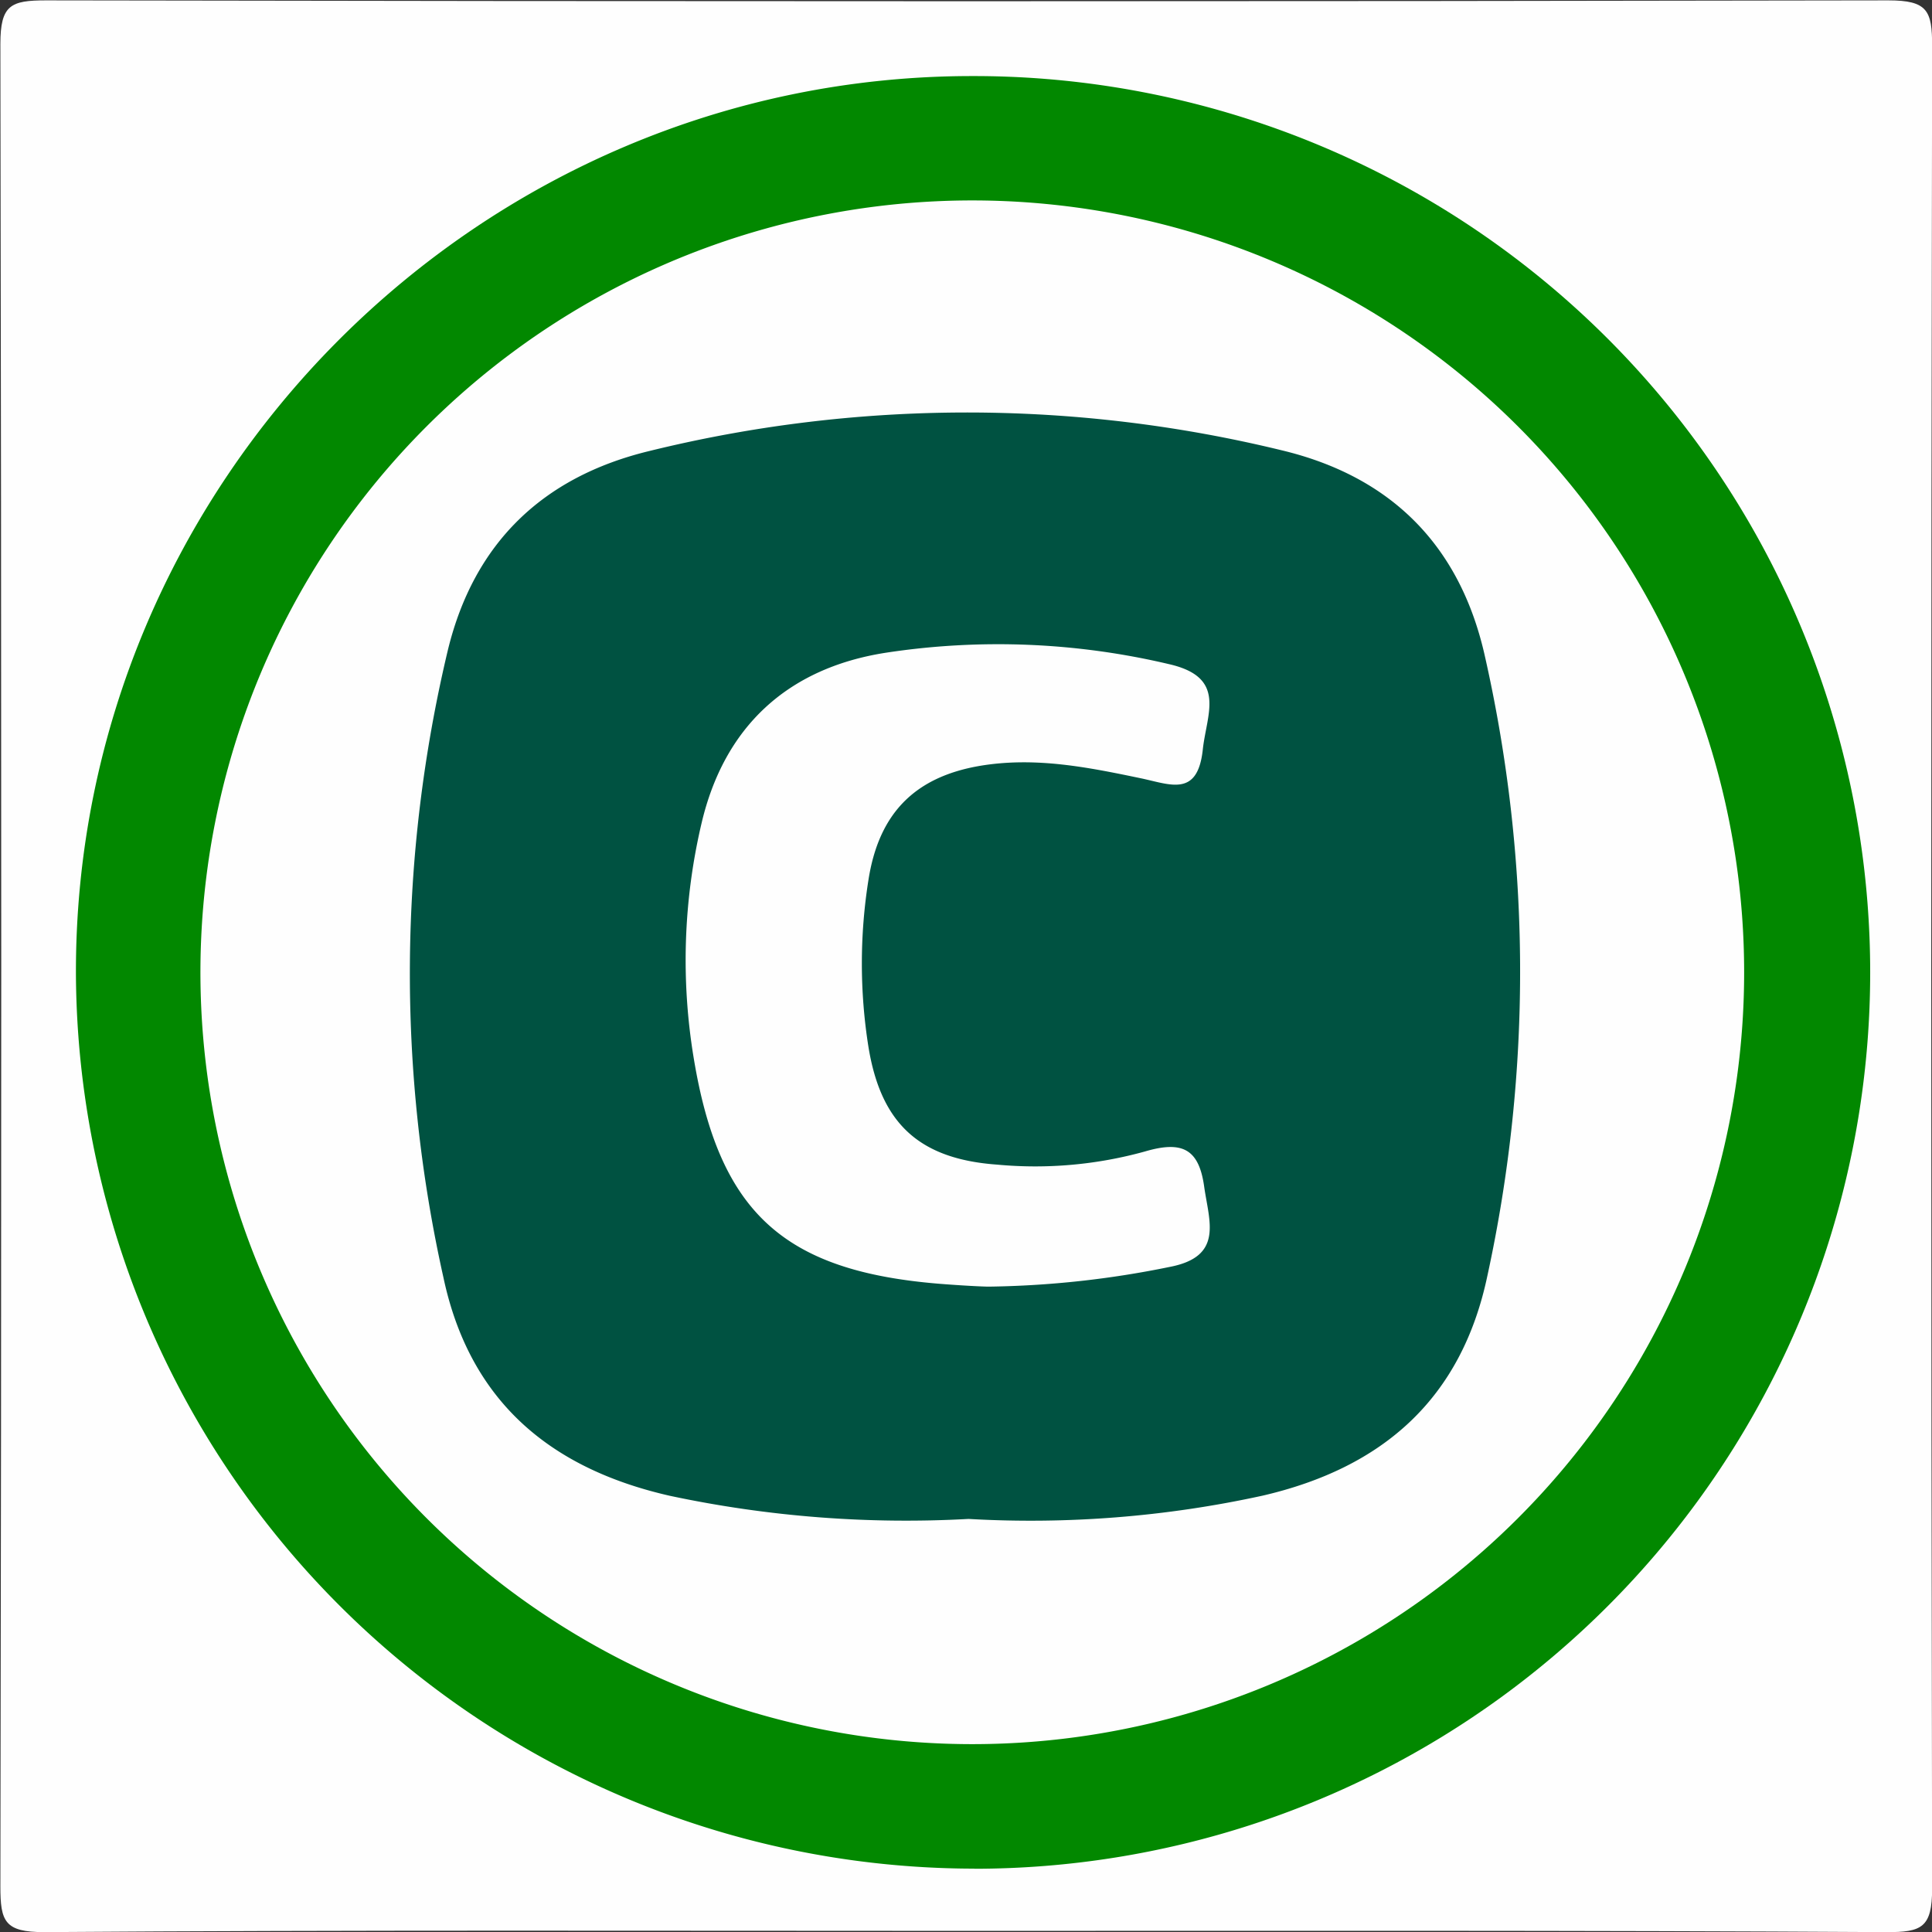 <svg id="Layer_1" data-name="Layer 1" xmlns="http://www.w3.org/2000/svg" width="155.19" height="155.2" viewBox="0 0 155.19 155.2">
  <rect x="0" y="0" width="155.19" height="155.2" fill="#333333" stroke="none"/>
  <title>cs_partiring_konservative_folkeparti-md</title>
  <g>
    <path d="M342.44,270c-24.67,0-49.33-.08-74,.1-3.16,0-3.51-.85-3.51-3.66q.14-74,0-148c0-3.15.84-3.51,3.66-3.51q74,.14,148,0c3.15,0,3.51.84,3.51,3.66q-.14,74,0,148c0,3.15-.84,3.52-3.66,3.51C391.77,269.95,367.11,270,342.44,270Z" transform="translate(-264.9 -114.9)" fill="#fefefe"/>
    <path d="M343.16,265A72.22,72.22,0,0,1,271,193.29c-.2-39.68,32.37-72.34,72.09-72.28a72,72,0,0,1,.07,144Z" transform="translate(-264.9 -114.9)" fill="#028800"/>
    <path d="M343.12,255A62,62,0,1,1,405,193,62,62,0,0,1,343.12,255Z" transform="translate(-264.9 -114.9)" fill="#fefefe"/>
    <path d="M342.7,236.91a91.11,91.11,0,0,1-24-1.86c-9.66-2.2-16.08-7.64-18.18-17.53a112,112,0,0,1,.36-50.42c2.1-8.61,7.64-13.88,16.09-15.95a106.76,106.76,0,0,1,50.88-.08c8.7,2.08,14.25,7.54,16.28,16.34a114.86,114.86,0,0,1,.25,49.95c-2.08,9.9-8.4,15.44-18.06,17.68A87.24,87.24,0,0,1,342.7,236.91Z" transform="translate(-264.9 -114.9)" fill="#005241"/>
    <path d="M344.34,218.25c-.54,0-2.21-.09-3.87-.22-12.6-1-17.8-5.7-19.85-18.16a48,48,0,0,1,.63-18.83c1.82-7.77,6.91-12.46,14.75-13.7a59.7,59.7,0,0,1,22.81.91c4.68,1.07,3,4,2.7,6.91-.43,3.81-2.63,2.74-5,2.25-4.22-.88-8.43-1.73-12.85-1-5.36.9-8.18,3.91-9,9.17a42.72,42.72,0,0,0,0,13.42c1,6.13,4.06,9,10.34,9.45a32.94,32.94,0,0,0,11.88-1.06c3-.88,4.33-.2,4.75,2.85.39,2.77,1.58,5.6-2.79,6.43A77.05,77.05,0,0,1,344.34,218.25Z" transform="translate(-264.9 -114.9)" fill="#fefefe"/>
  </g>
</svg>
